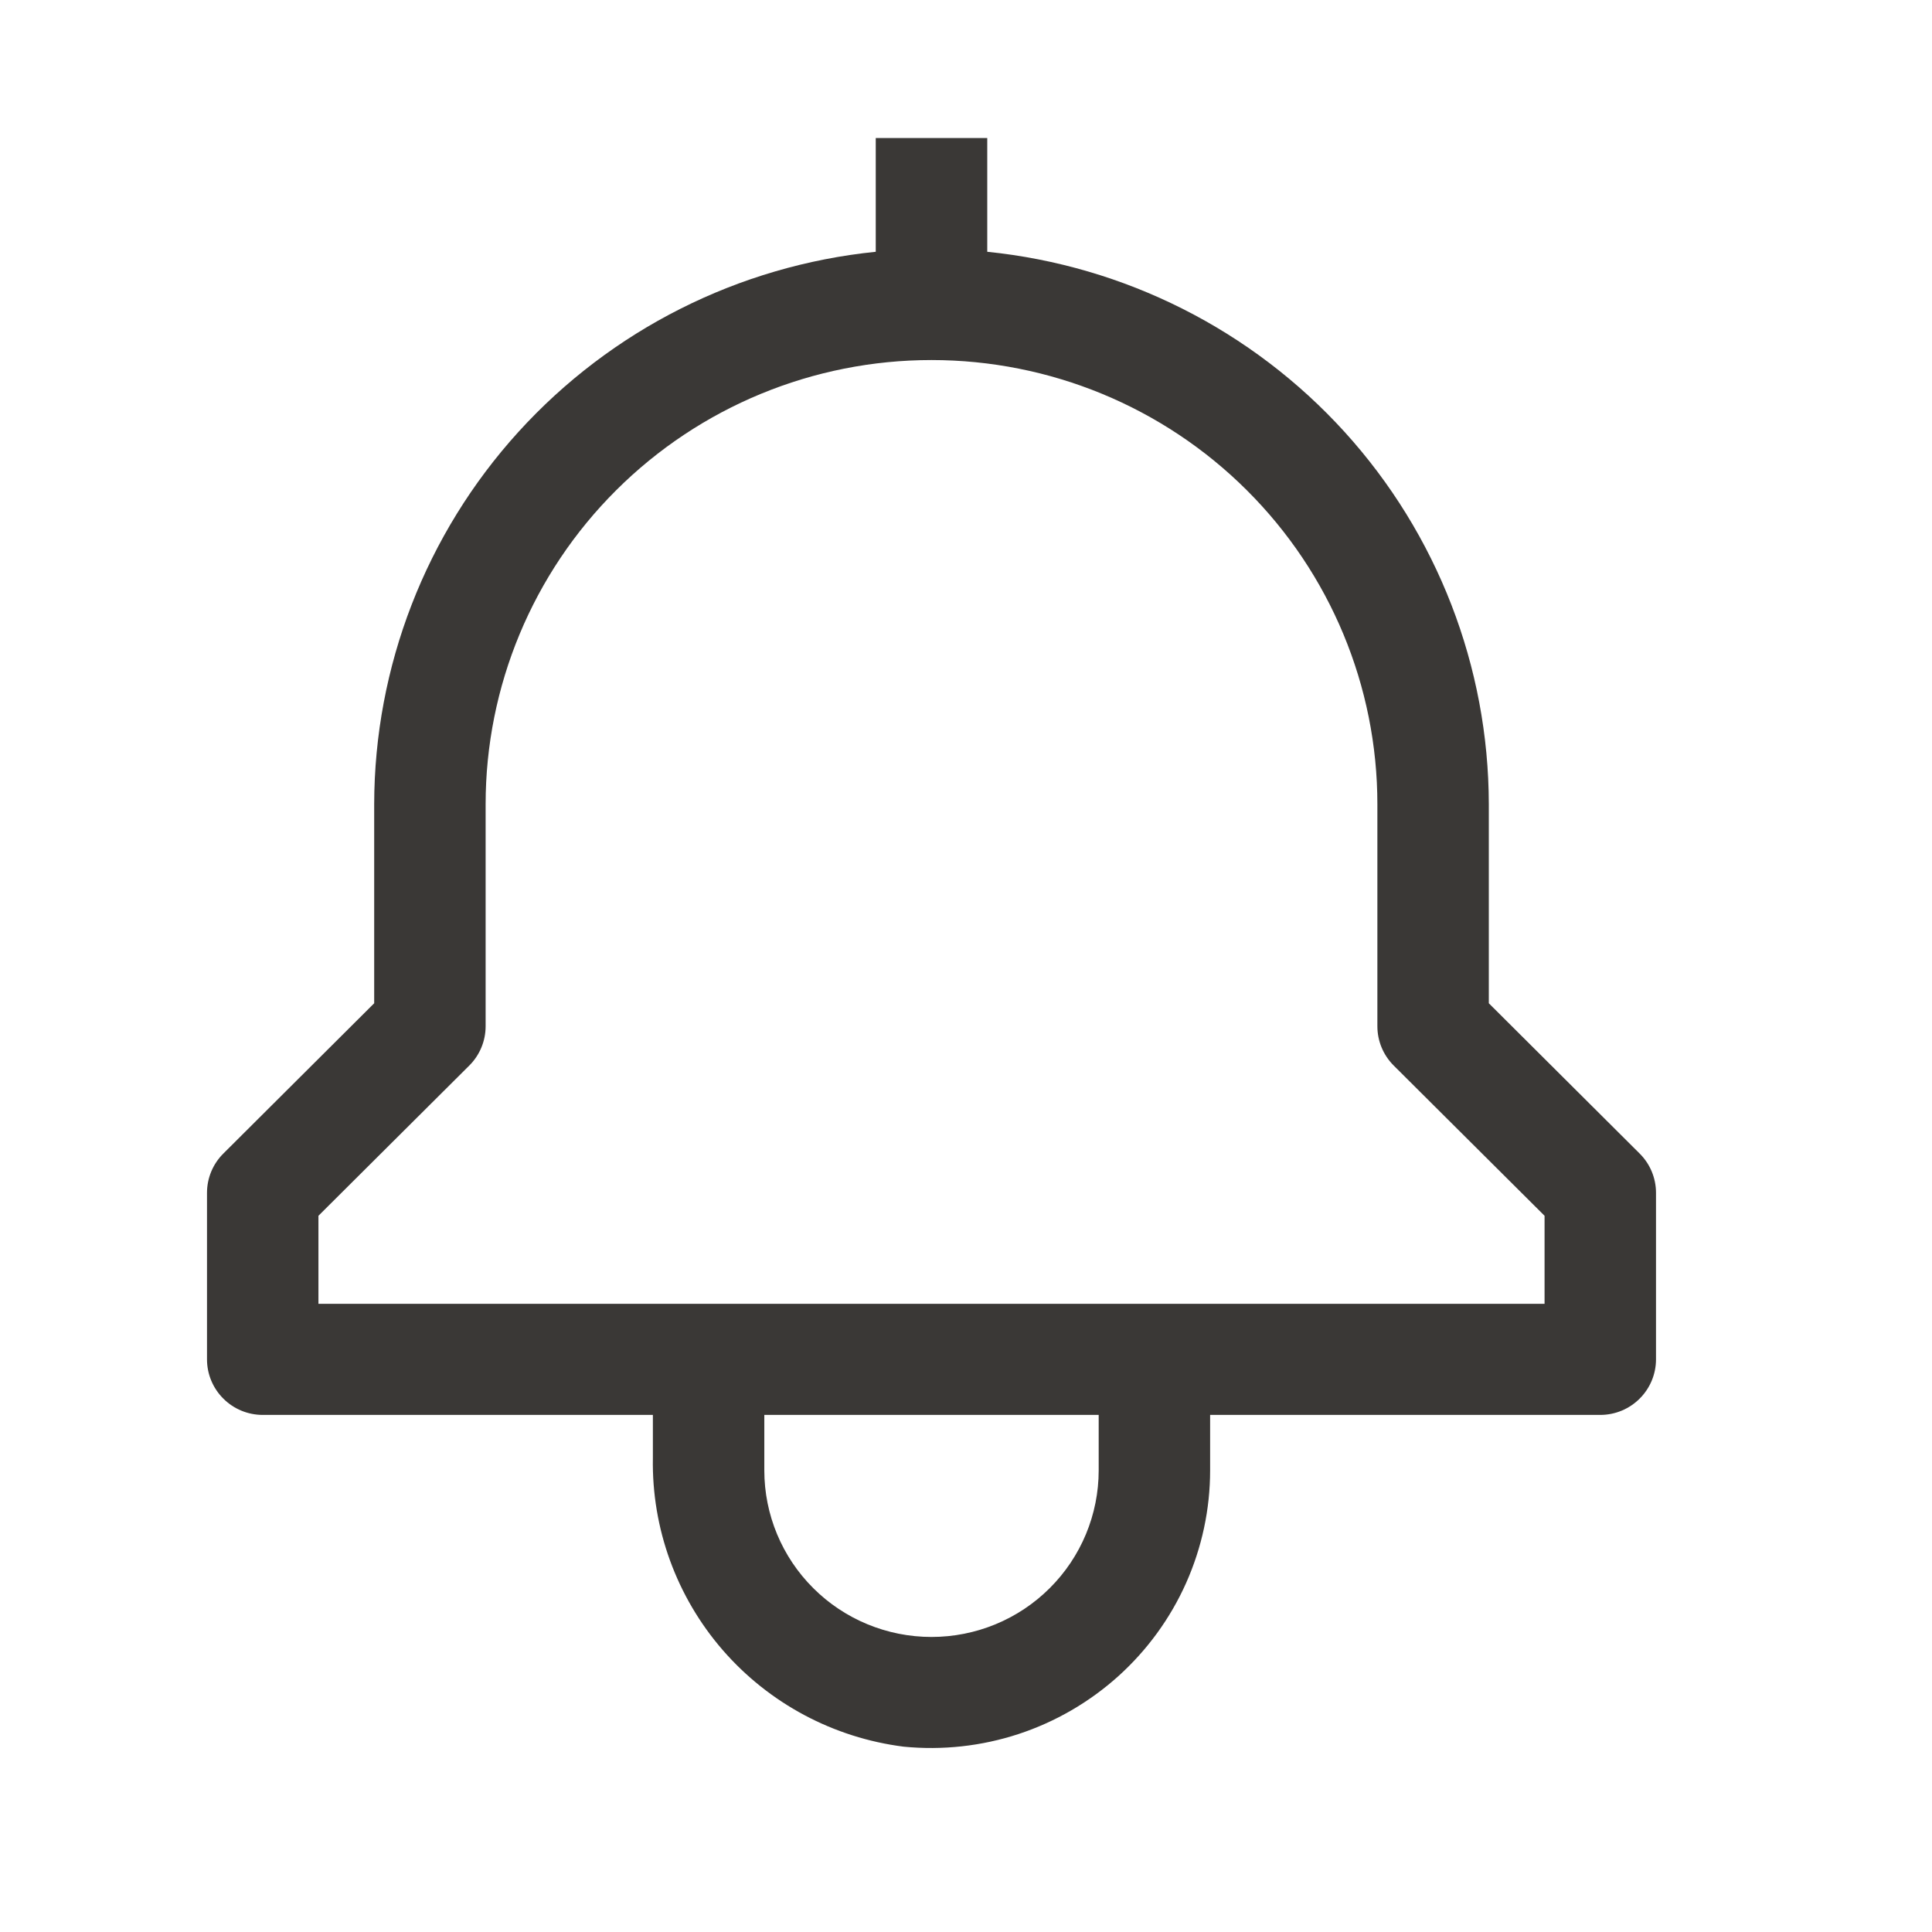 <svg width="28" height="28" viewBox="0 0 28 28" fill="none" xmlns="http://www.w3.org/2000/svg">
<path d="M23.763 16.718L21.577 14.54V11.655C21.574 9.661 20.83 7.739 19.487 6.26C18.144 4.782 16.299 3.851 14.308 3.649V2H12.692V3.649C10.701 3.851 8.856 4.782 7.513 6.26C6.17 7.739 5.426 9.661 5.423 11.655V14.54L3.237 16.718C3.085 16.869 3 17.074 3 17.287V19.701C3 19.914 3.085 20.119 3.237 20.27C3.388 20.421 3.593 20.506 3.808 20.506H9.462V21.131C9.444 22.151 9.805 23.143 10.475 23.915C11.146 24.687 12.079 25.185 13.096 25.314C13.658 25.369 14.225 25.307 14.761 25.131C15.296 24.955 15.789 24.669 16.208 24.292C16.626 23.915 16.961 23.455 17.19 22.942C17.419 22.428 17.538 21.872 17.538 21.31V20.506H23.192C23.407 20.506 23.612 20.421 23.763 20.27C23.915 20.119 24 19.914 24 19.701V17.287C24 17.074 23.915 16.869 23.763 16.718ZM15.923 21.31C15.923 21.95 15.668 22.564 15.213 23.017C14.759 23.47 14.143 23.724 13.5 23.724C12.857 23.724 12.241 23.47 11.787 23.017C11.332 22.564 11.077 21.95 11.077 21.31V20.506H15.923V21.31ZM22.385 18.896H4.615V17.62L6.802 15.442C6.953 15.291 7.038 15.087 7.038 14.873V11.655C7.038 9.948 7.719 8.311 8.931 7.104C10.143 5.896 11.786 5.218 13.5 5.218C15.214 5.218 16.857 5.896 18.069 7.104C19.281 8.311 19.962 9.948 19.962 11.655V14.873C19.962 15.087 20.047 15.291 20.198 15.442L22.385 17.62V18.896Z" fill="#3A3836"/>
</svg>
